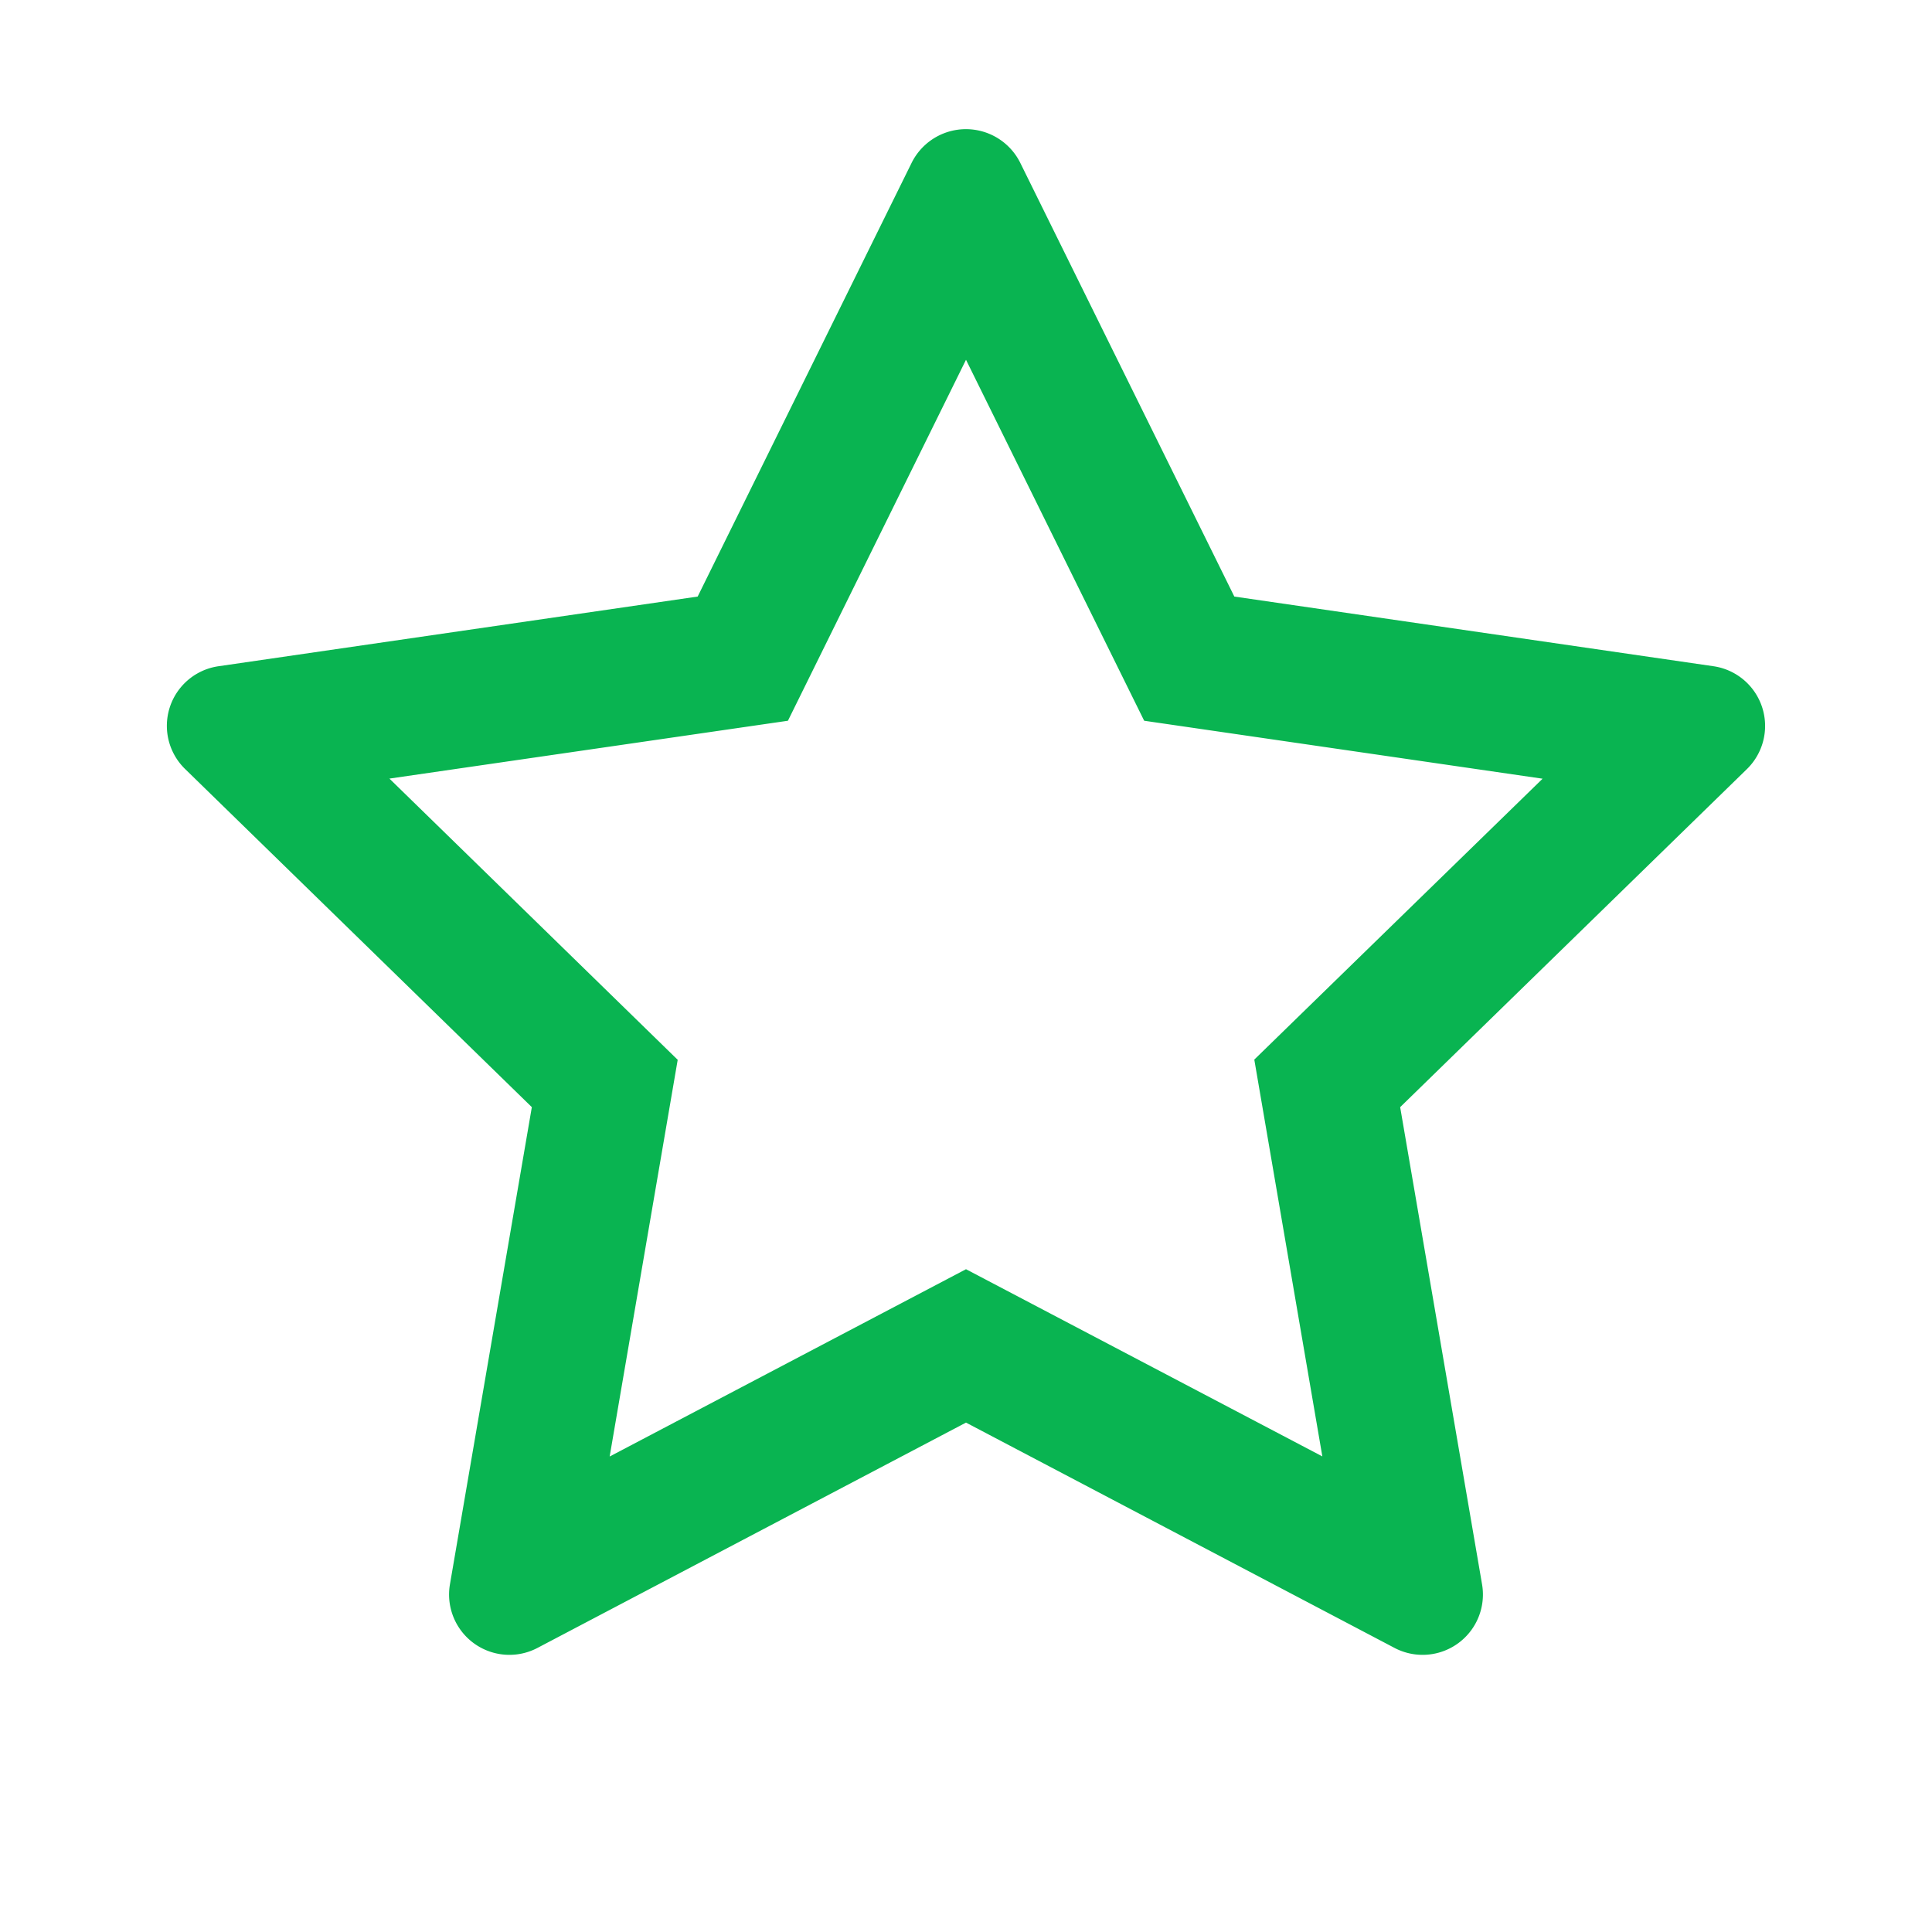 <svg width="18" height="18" fill="none" xmlns="http://www.w3.org/2000/svg"><path d="M15.963 6.207L11.5 5.558 9.504 1.514a.565.565 0 00-1.009 0L6.5 5.558l-4.463.649a.561.561 0 00-.31.96l3.228 3.148-.763 4.446a.562.562 0 00.816.592L9 13.254l3.992 2.099a.562.562 0 00.816-.592l-.763-4.446 3.229-3.148a.562.562 0 00-.311-.96zm-4.277 3.665l.634 3.697L9 11.825 5.68 13.57l.634-3.696-2.686-2.62 3.713-.539L9 3.352l1.66 3.363 3.712.54-2.686 2.617z" fill="#09B451"/></svg>
